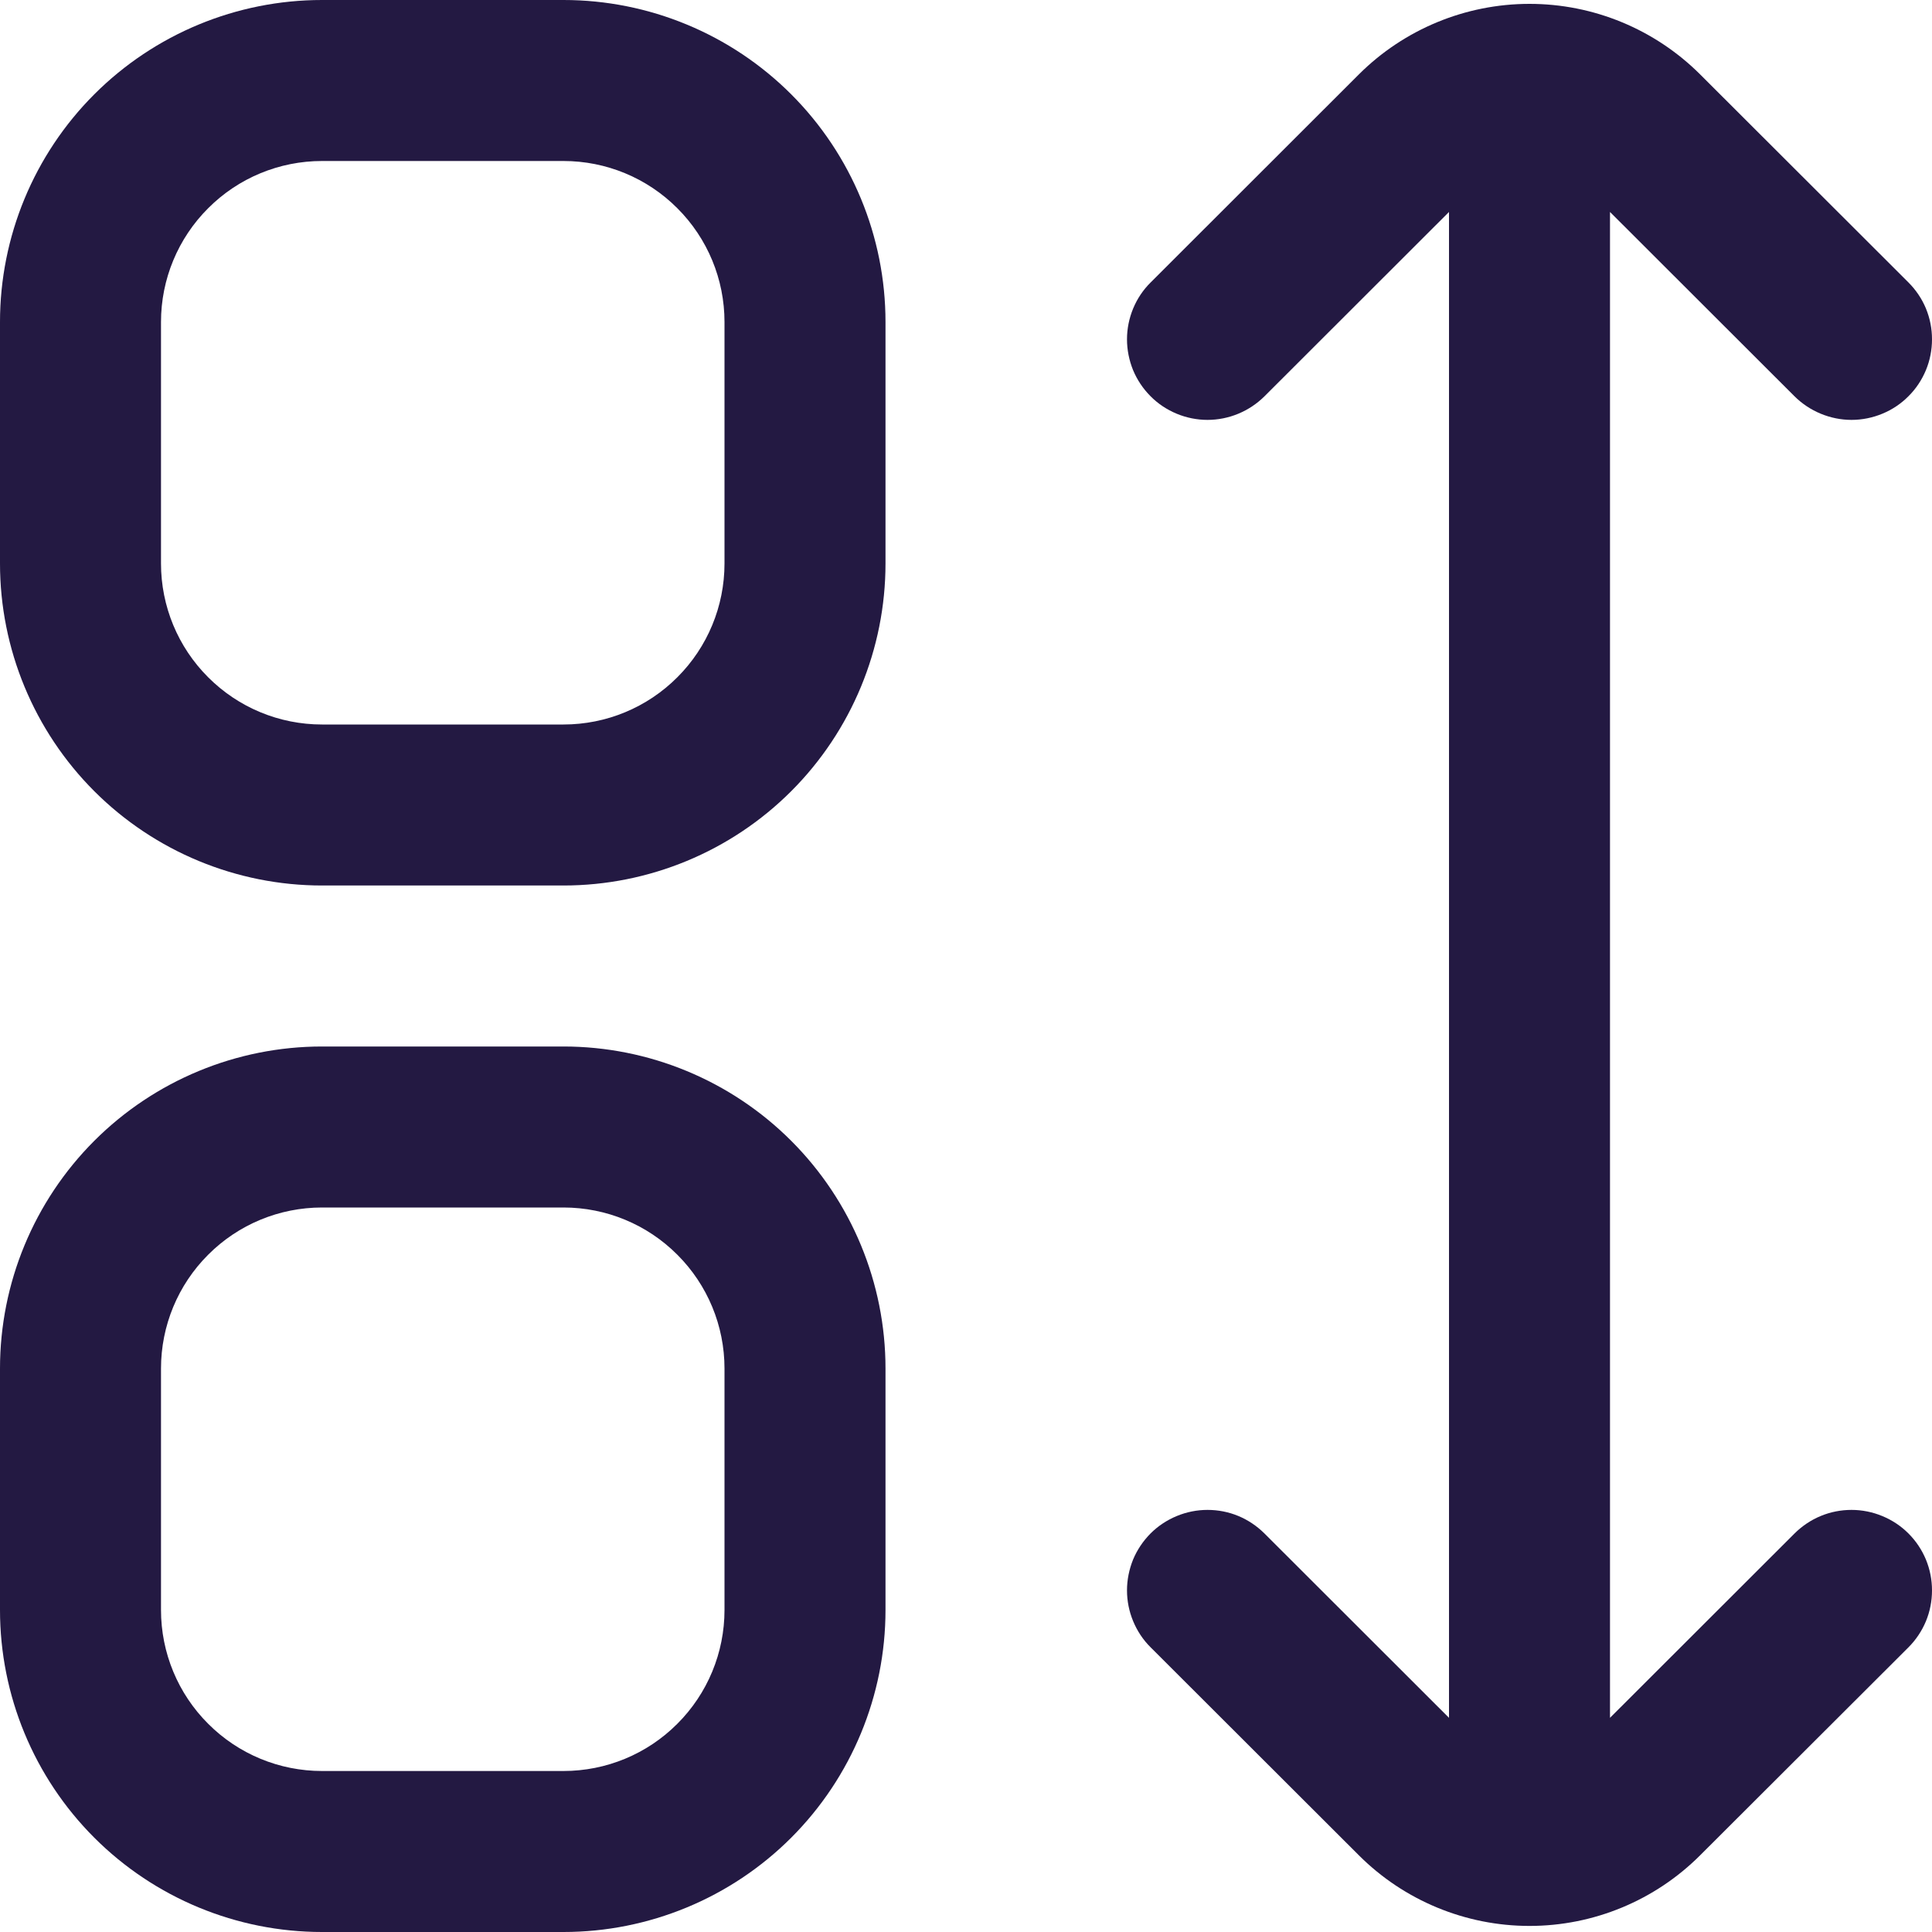 <svg width="21" height="21" viewBox="0 0 21 21" fill="none" xmlns="http://www.w3.org/2000/svg">
<g clip-path="url(#clip0_224_4456)">
<path d="M6.125 0H3.5C2.572 0 1.681 0.369 1.025 1.025C0.369 1.681 0 2.572 0 3.5L0 6.125C0 7.053 0.369 7.944 1.025 8.6C1.681 9.256 2.572 9.625 3.5 9.625H6.125C7.053 9.625 7.944 9.256 8.6 8.6C9.256 7.944 9.625 7.053 9.625 6.125V3.5C9.625 2.572 9.256 1.681 8.6 1.025C7.944 0.369 7.053 0 6.125 0V0ZM7.875 6.125C7.875 6.589 7.691 7.034 7.362 7.362C7.034 7.691 6.589 7.875 6.125 7.875H3.5C3.036 7.875 2.591 7.691 2.263 7.362C1.934 7.034 1.75 6.589 1.75 6.125V3.5C1.75 3.036 1.934 2.591 2.263 2.263C2.591 1.934 3.036 1.75 3.5 1.75H6.125C6.589 1.75 7.034 1.934 7.362 2.263C7.691 2.591 7.875 3.036 7.875 3.5V6.125Z" fill="#231942"/>
<path d="M6.125 11.375H3.5C2.572 11.375 1.681 11.744 1.025 12.4C0.369 13.056 0 13.947 0 14.875L0 17.5C0 18.428 0.369 19.319 1.025 19.975C1.681 20.631 2.572 21 3.5 21H6.125C7.053 21 7.944 20.631 8.6 19.975C9.256 19.319 9.625 18.428 9.625 17.5V14.875C9.625 13.947 9.256 13.056 8.6 12.4C7.944 11.744 7.053 11.375 6.125 11.375ZM7.875 17.5C7.875 17.964 7.691 18.409 7.362 18.737C7.034 19.066 6.589 19.25 6.125 19.25H3.5C3.036 19.25 2.591 19.066 2.263 18.737C1.934 18.409 1.75 17.964 1.75 17.5V14.875C1.75 14.411 1.934 13.966 2.263 13.638C2.591 13.309 3.036 13.125 3.5 13.125H6.125C6.589 13.125 7.034 13.309 7.362 13.638C7.691 13.966 7.875 14.411 7.875 14.875V17.5Z" fill="#231942"/>
<path d="M19.506 16.668L17.5 18.672V2.304L19.506 4.308C19.588 4.389 19.684 4.453 19.791 4.497C19.897 4.541 20.011 4.564 20.125 4.564C20.24 4.564 20.354 4.541 20.46 4.497C20.567 4.453 20.663 4.389 20.744 4.307C20.826 4.226 20.89 4.129 20.934 4.023C20.978 3.917 21 3.803 21 3.688C21 3.573 20.978 3.46 20.934 3.353C20.89 3.247 20.825 3.151 20.744 3.07L18.48 0.809C17.988 0.318 17.321 0.042 16.625 0.042C15.93 0.042 15.262 0.318 14.77 0.809L12.507 3.07C12.425 3.151 12.361 3.247 12.317 3.353C12.273 3.46 12.25 3.573 12.25 3.688C12.25 3.803 12.273 3.917 12.316 4.023C12.36 4.129 12.425 4.226 12.506 4.307C12.587 4.389 12.684 4.453 12.79 4.497C12.896 4.541 13.01 4.564 13.125 4.564C13.24 4.564 13.354 4.541 13.46 4.497C13.566 4.453 13.662 4.389 13.744 4.308L15.75 2.304V18.672L13.744 16.668C13.662 16.587 13.566 16.522 13.46 16.478C13.354 16.434 13.24 16.412 13.125 16.412C13.01 16.412 12.896 16.435 12.79 16.479C12.684 16.523 12.587 16.587 12.506 16.668C12.425 16.75 12.36 16.846 12.316 16.952C12.273 17.059 12.25 17.172 12.25 17.287C12.25 17.402 12.273 17.516 12.317 17.622C12.361 17.728 12.425 17.825 12.507 17.906L14.77 20.166C15.262 20.658 15.93 20.934 16.625 20.934C17.321 20.934 17.988 20.658 18.48 20.166L20.744 17.906C20.825 17.825 20.89 17.728 20.934 17.622C20.978 17.516 21 17.402 21 17.287C21 17.172 20.978 17.059 20.934 16.952C20.89 16.846 20.826 16.75 20.744 16.668C20.663 16.587 20.567 16.523 20.46 16.479C20.354 16.435 20.24 16.412 20.125 16.412C20.011 16.412 19.897 16.434 19.791 16.478C19.684 16.522 19.588 16.587 19.506 16.668Z" fill="#231942"/>
</g>
<defs>
<clipPath id="clip0_224_4456">
<rect width="21" height="21" fill="white"/>
</clipPath>
</defs>
</svg>
